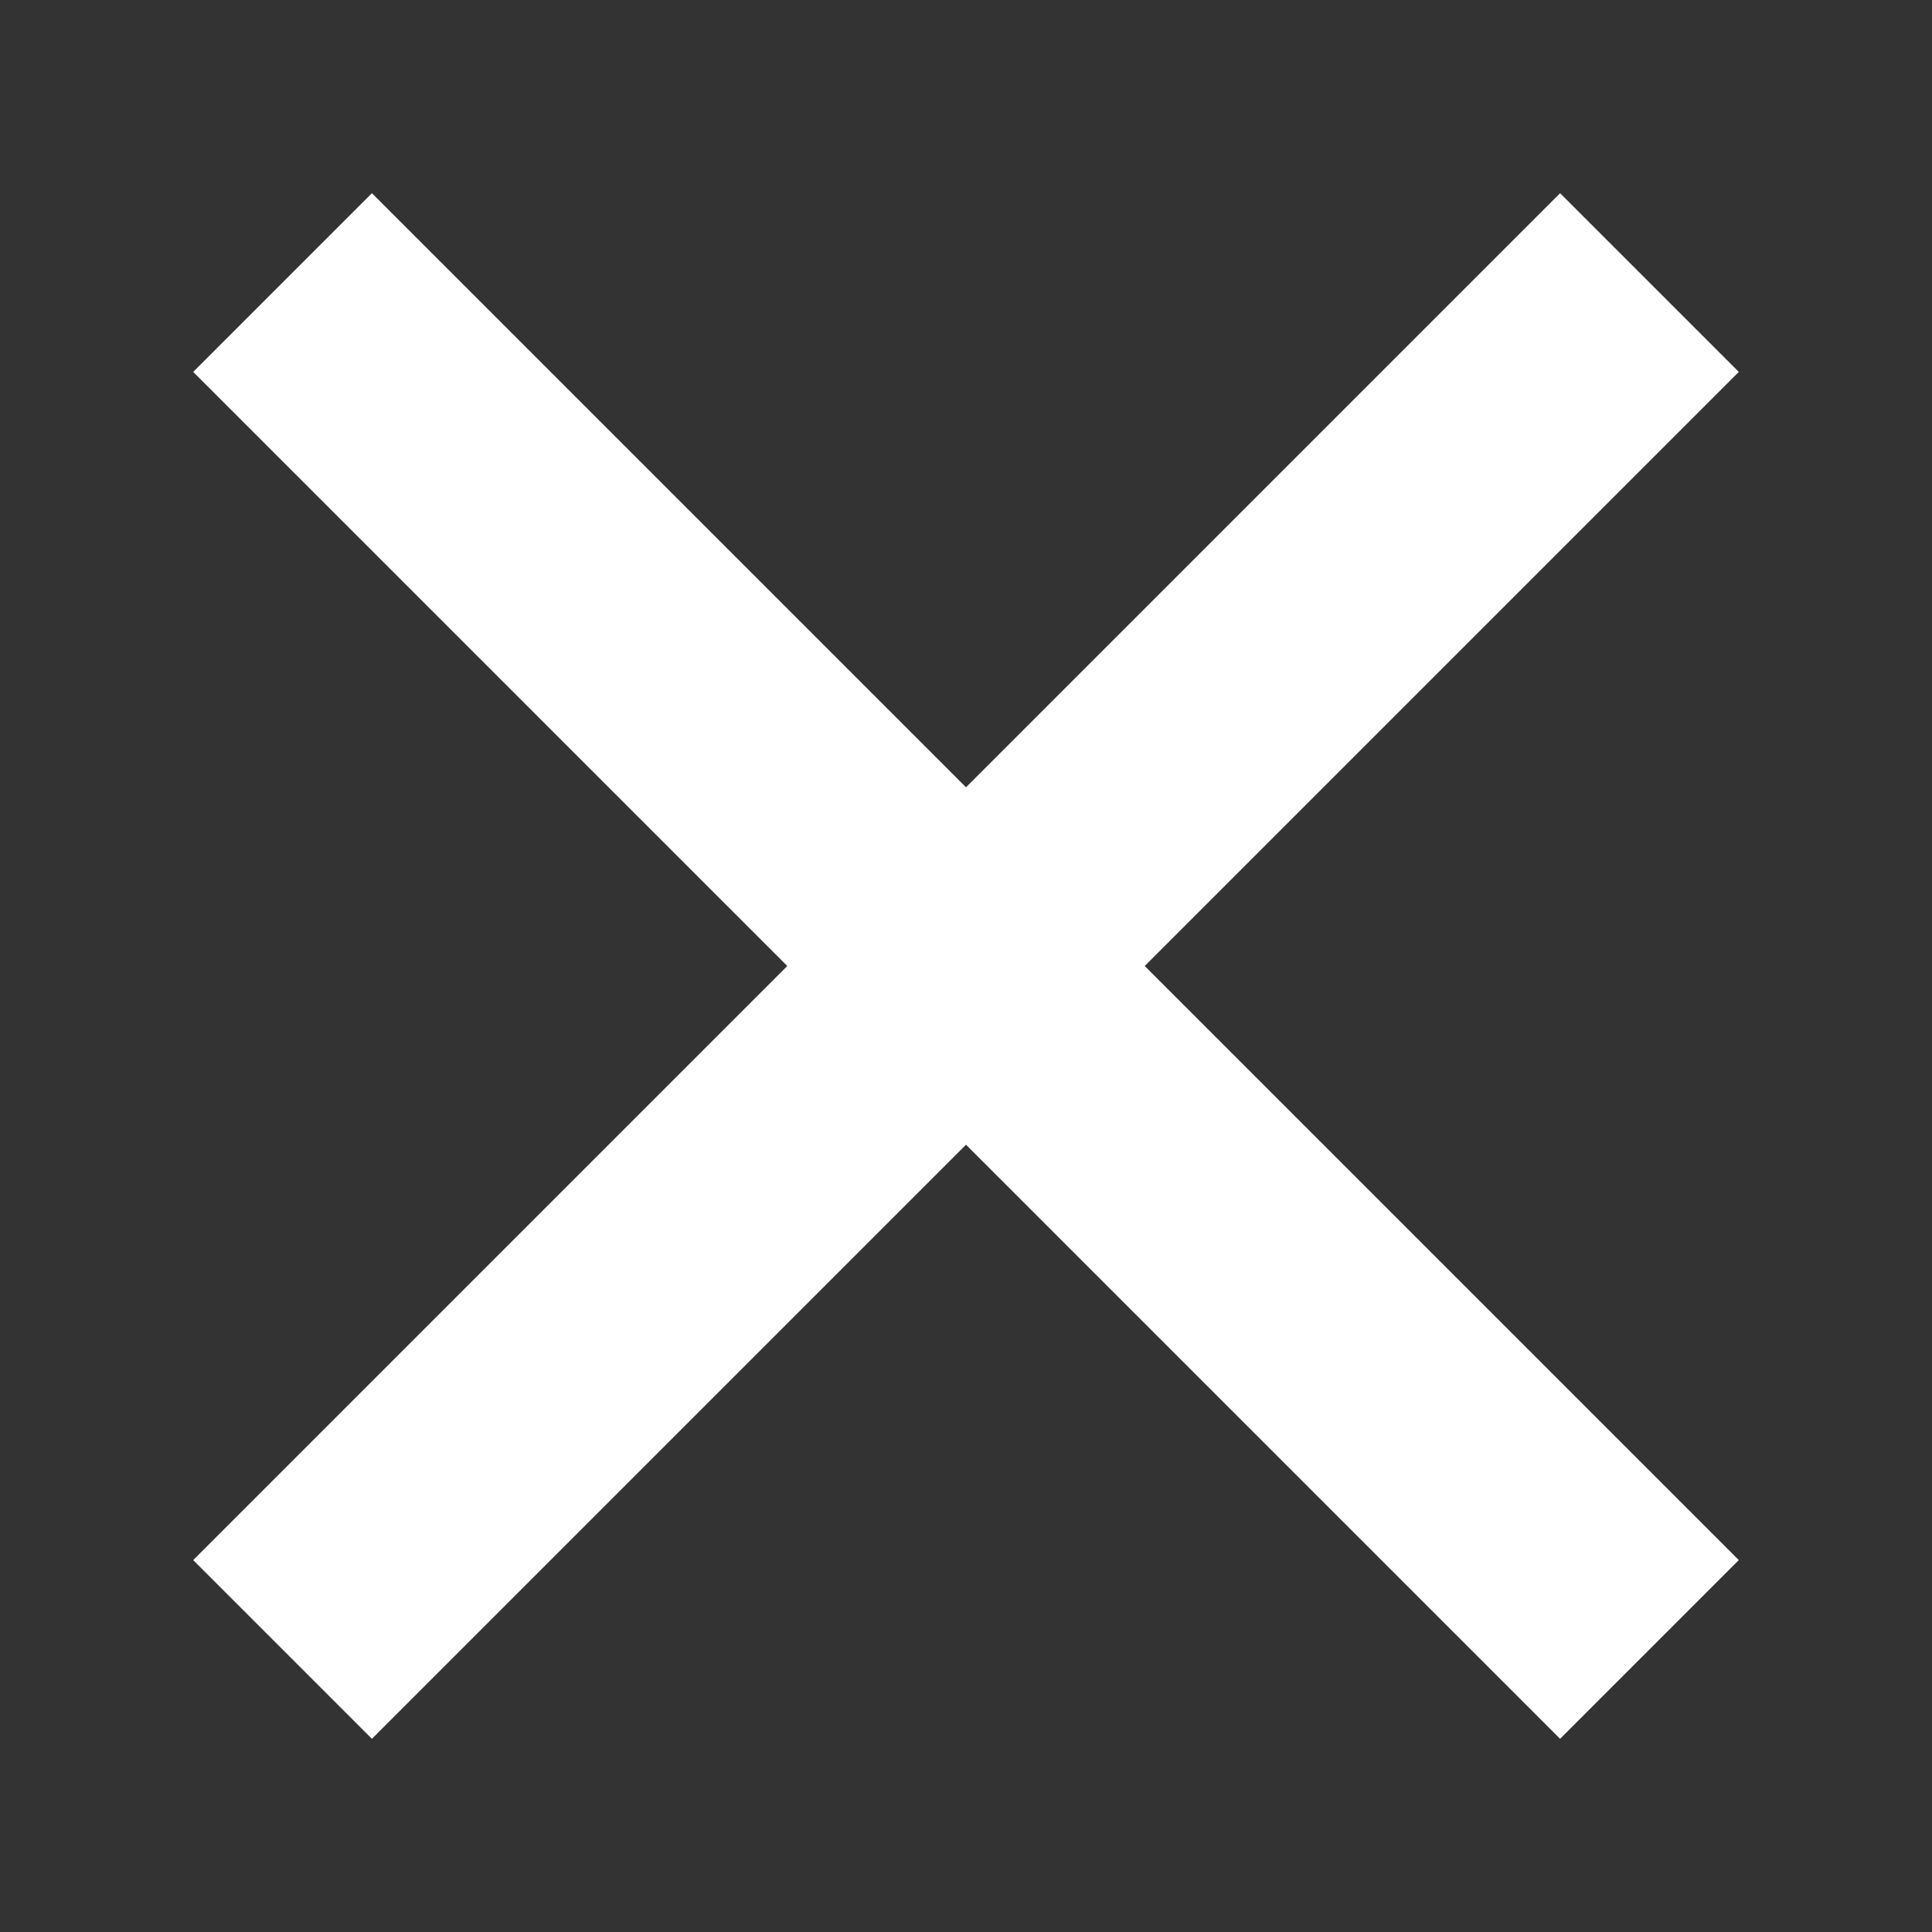 <?xml version="1.0" encoding="utf-8"?>
<!-- Generator: Adobe Illustrator 23.0.1, SVG Export Plug-In . SVG Version: 6.00 Build 0)  -->
<svg version="1.1" id="Layer_1" xmlns="http://www.w3.org/2000/svg" xmlns:xlink="http://www.w3.org/1999/xlink" x="0px" y="0px"
	 viewBox="0 0 40 40" style="enable-background:new 0 0 40 40;" xml:space="preserve">
<rect x="0" y="0" width="40" height="40" fill="#333333" stroke="none"/>
<style type="text/css">
	.st0{fill:#FFFFFF;}
</style>
<title>menu-colse</title>
<polygon id="Fill-19" class="st0" points="7.7,4 36,32.3 32.3,36 4,7.7 "/>
<polygon id="Fill-21" class="st0" points="4,32.3 32.3,4 36,7.7 7.7,36 "/>
</svg>
